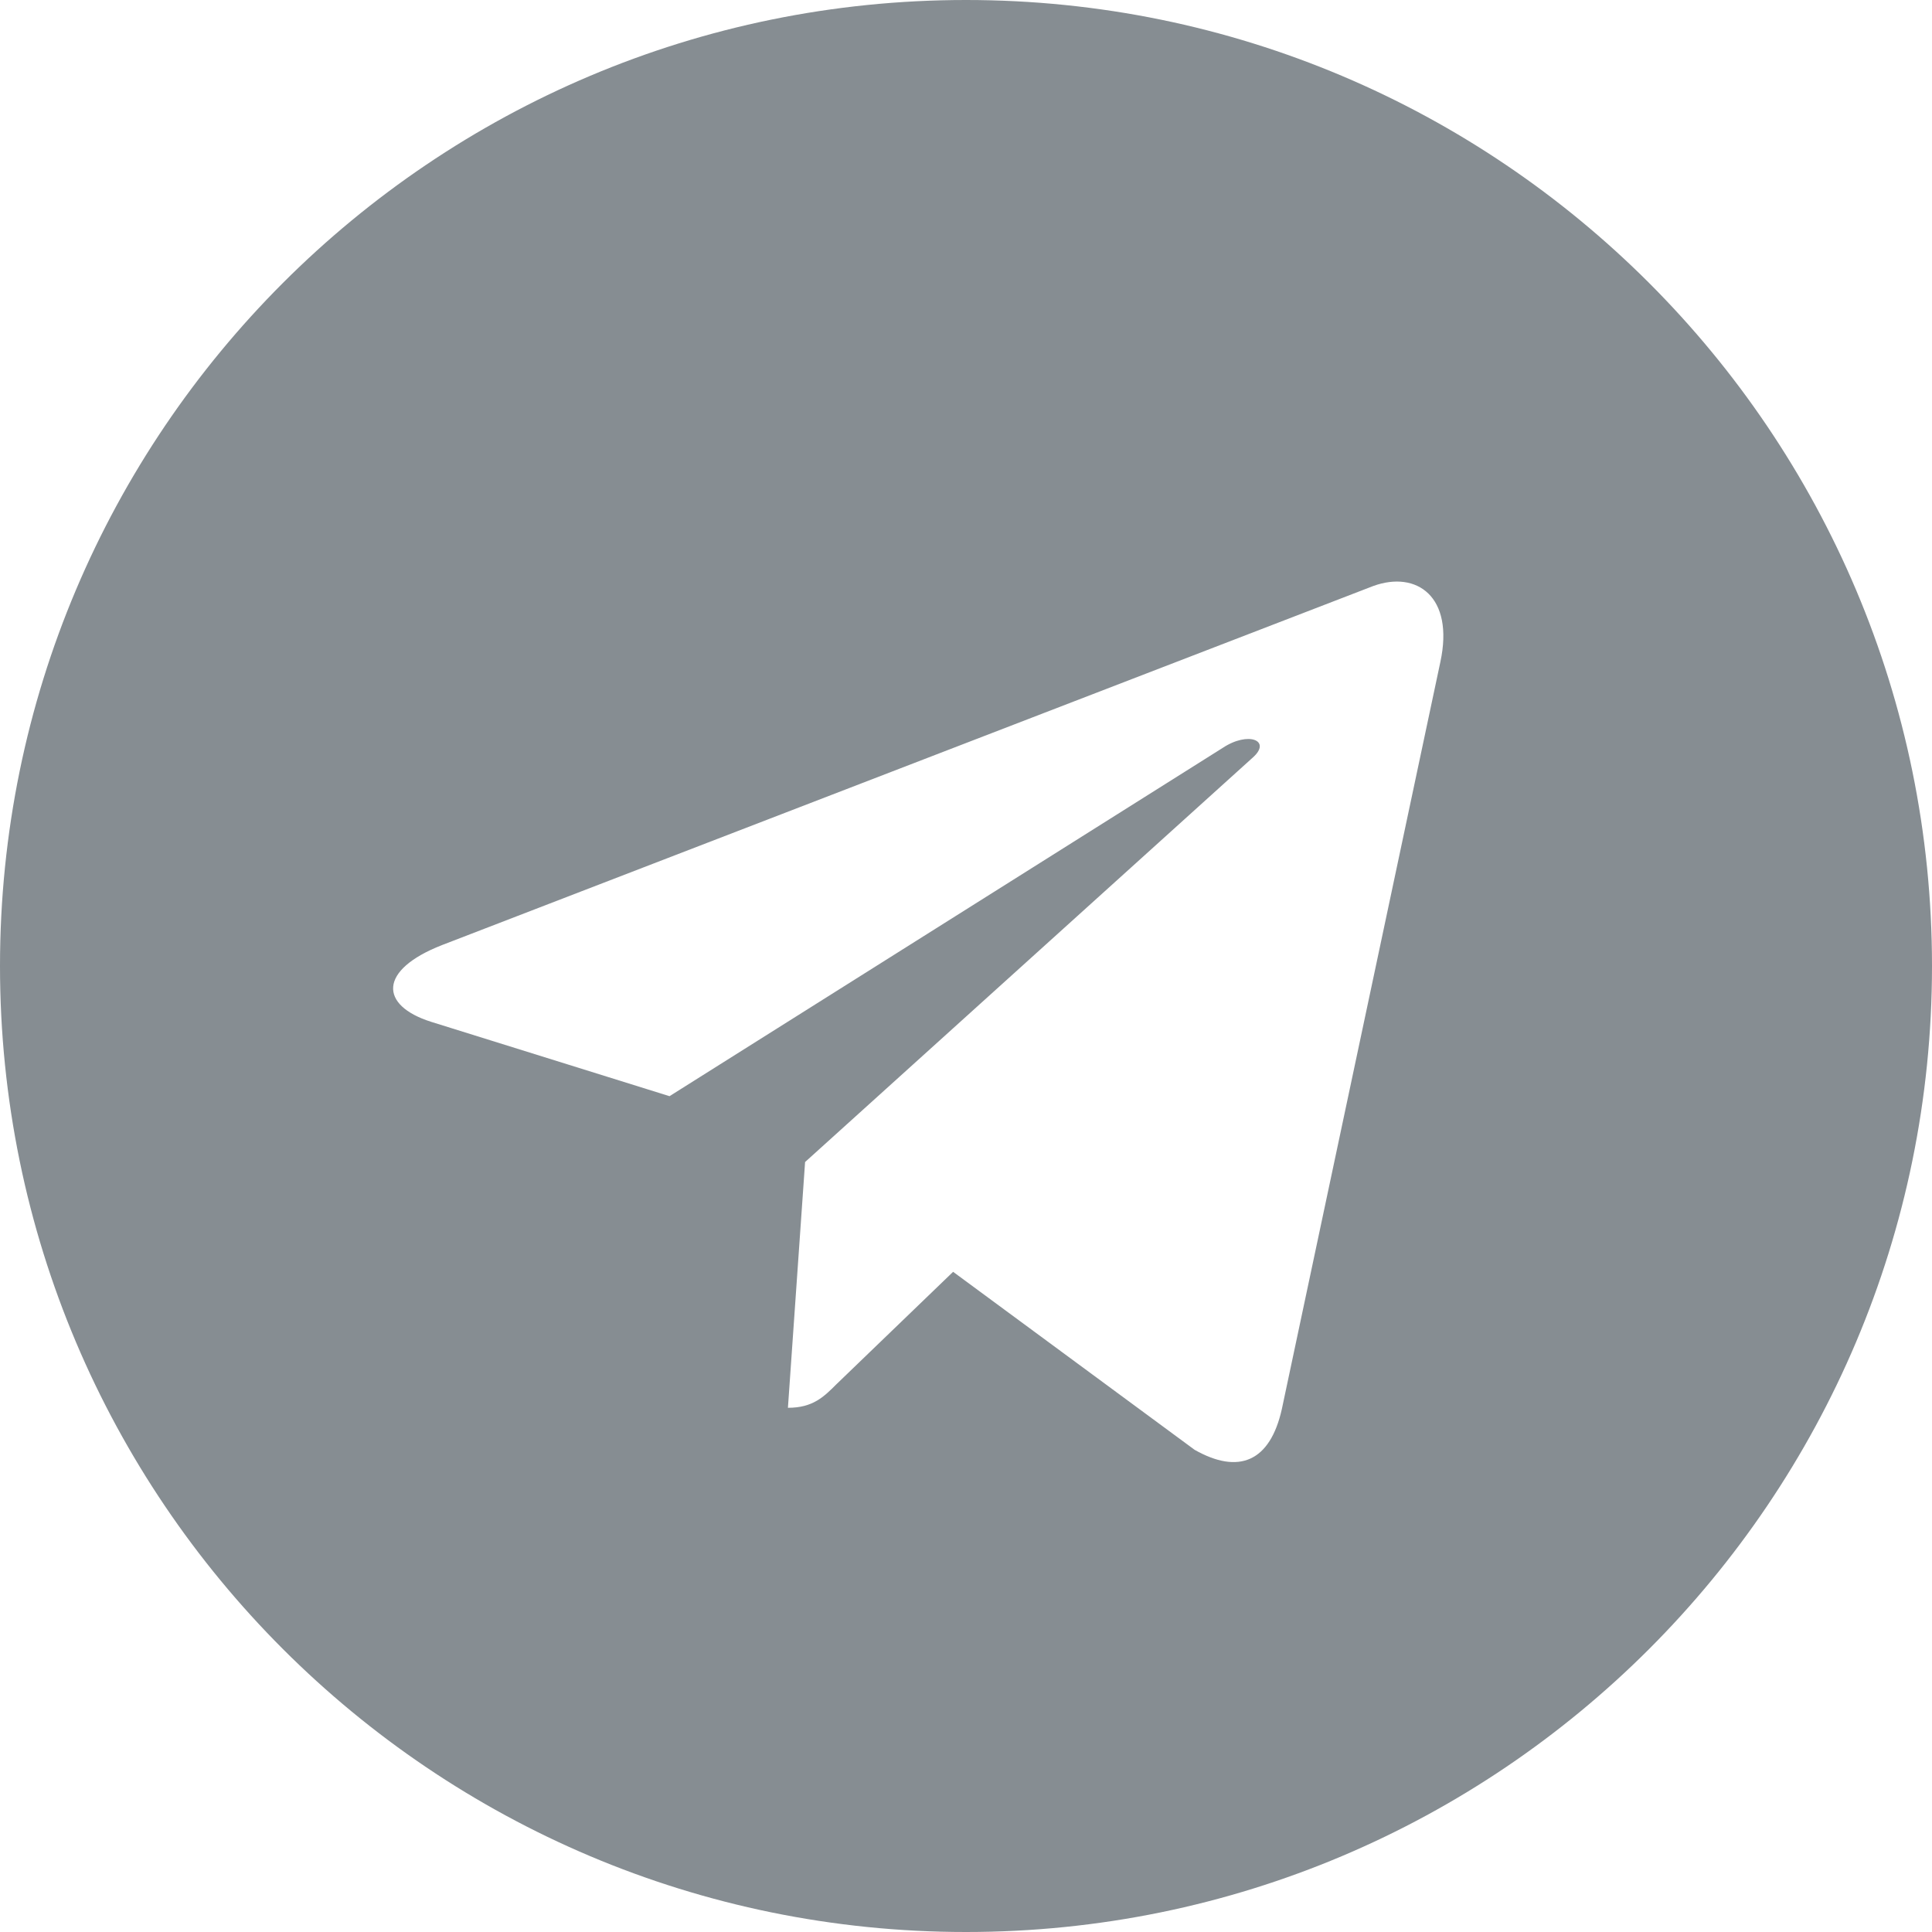 <svg width="76" height="76" viewBox="0 0 76 76" fill="none" xmlns="http://www.w3.org/2000/svg">
<path fill-rule="evenodd" clip-rule="evenodd" d="M76 38C76 58.987 58.987 76 38 76C17.013 76 0 58.987 0 38C0 17.013 17.013 0 38 0C58.987 0 76 17.013 76 38ZM54.026 23.05L17.388 37.177C14.877 38.159 14.921 39.549 16.957 40.195L26.337 43.121L48.095 29.422C49.105 28.75 50.042 29.13 49.276 29.805L31.67 45.711L30.995 55.379C31.977 55.379 32.404 54.951 32.911 54.445L37.493 50.03L46.993 57.032C48.726 58.014 49.963 57.507 50.426 55.423L56.661 26.037C57.212 23.465 55.727 22.436 54.026 23.05Z" fill="#868D92"/>
</svg>
